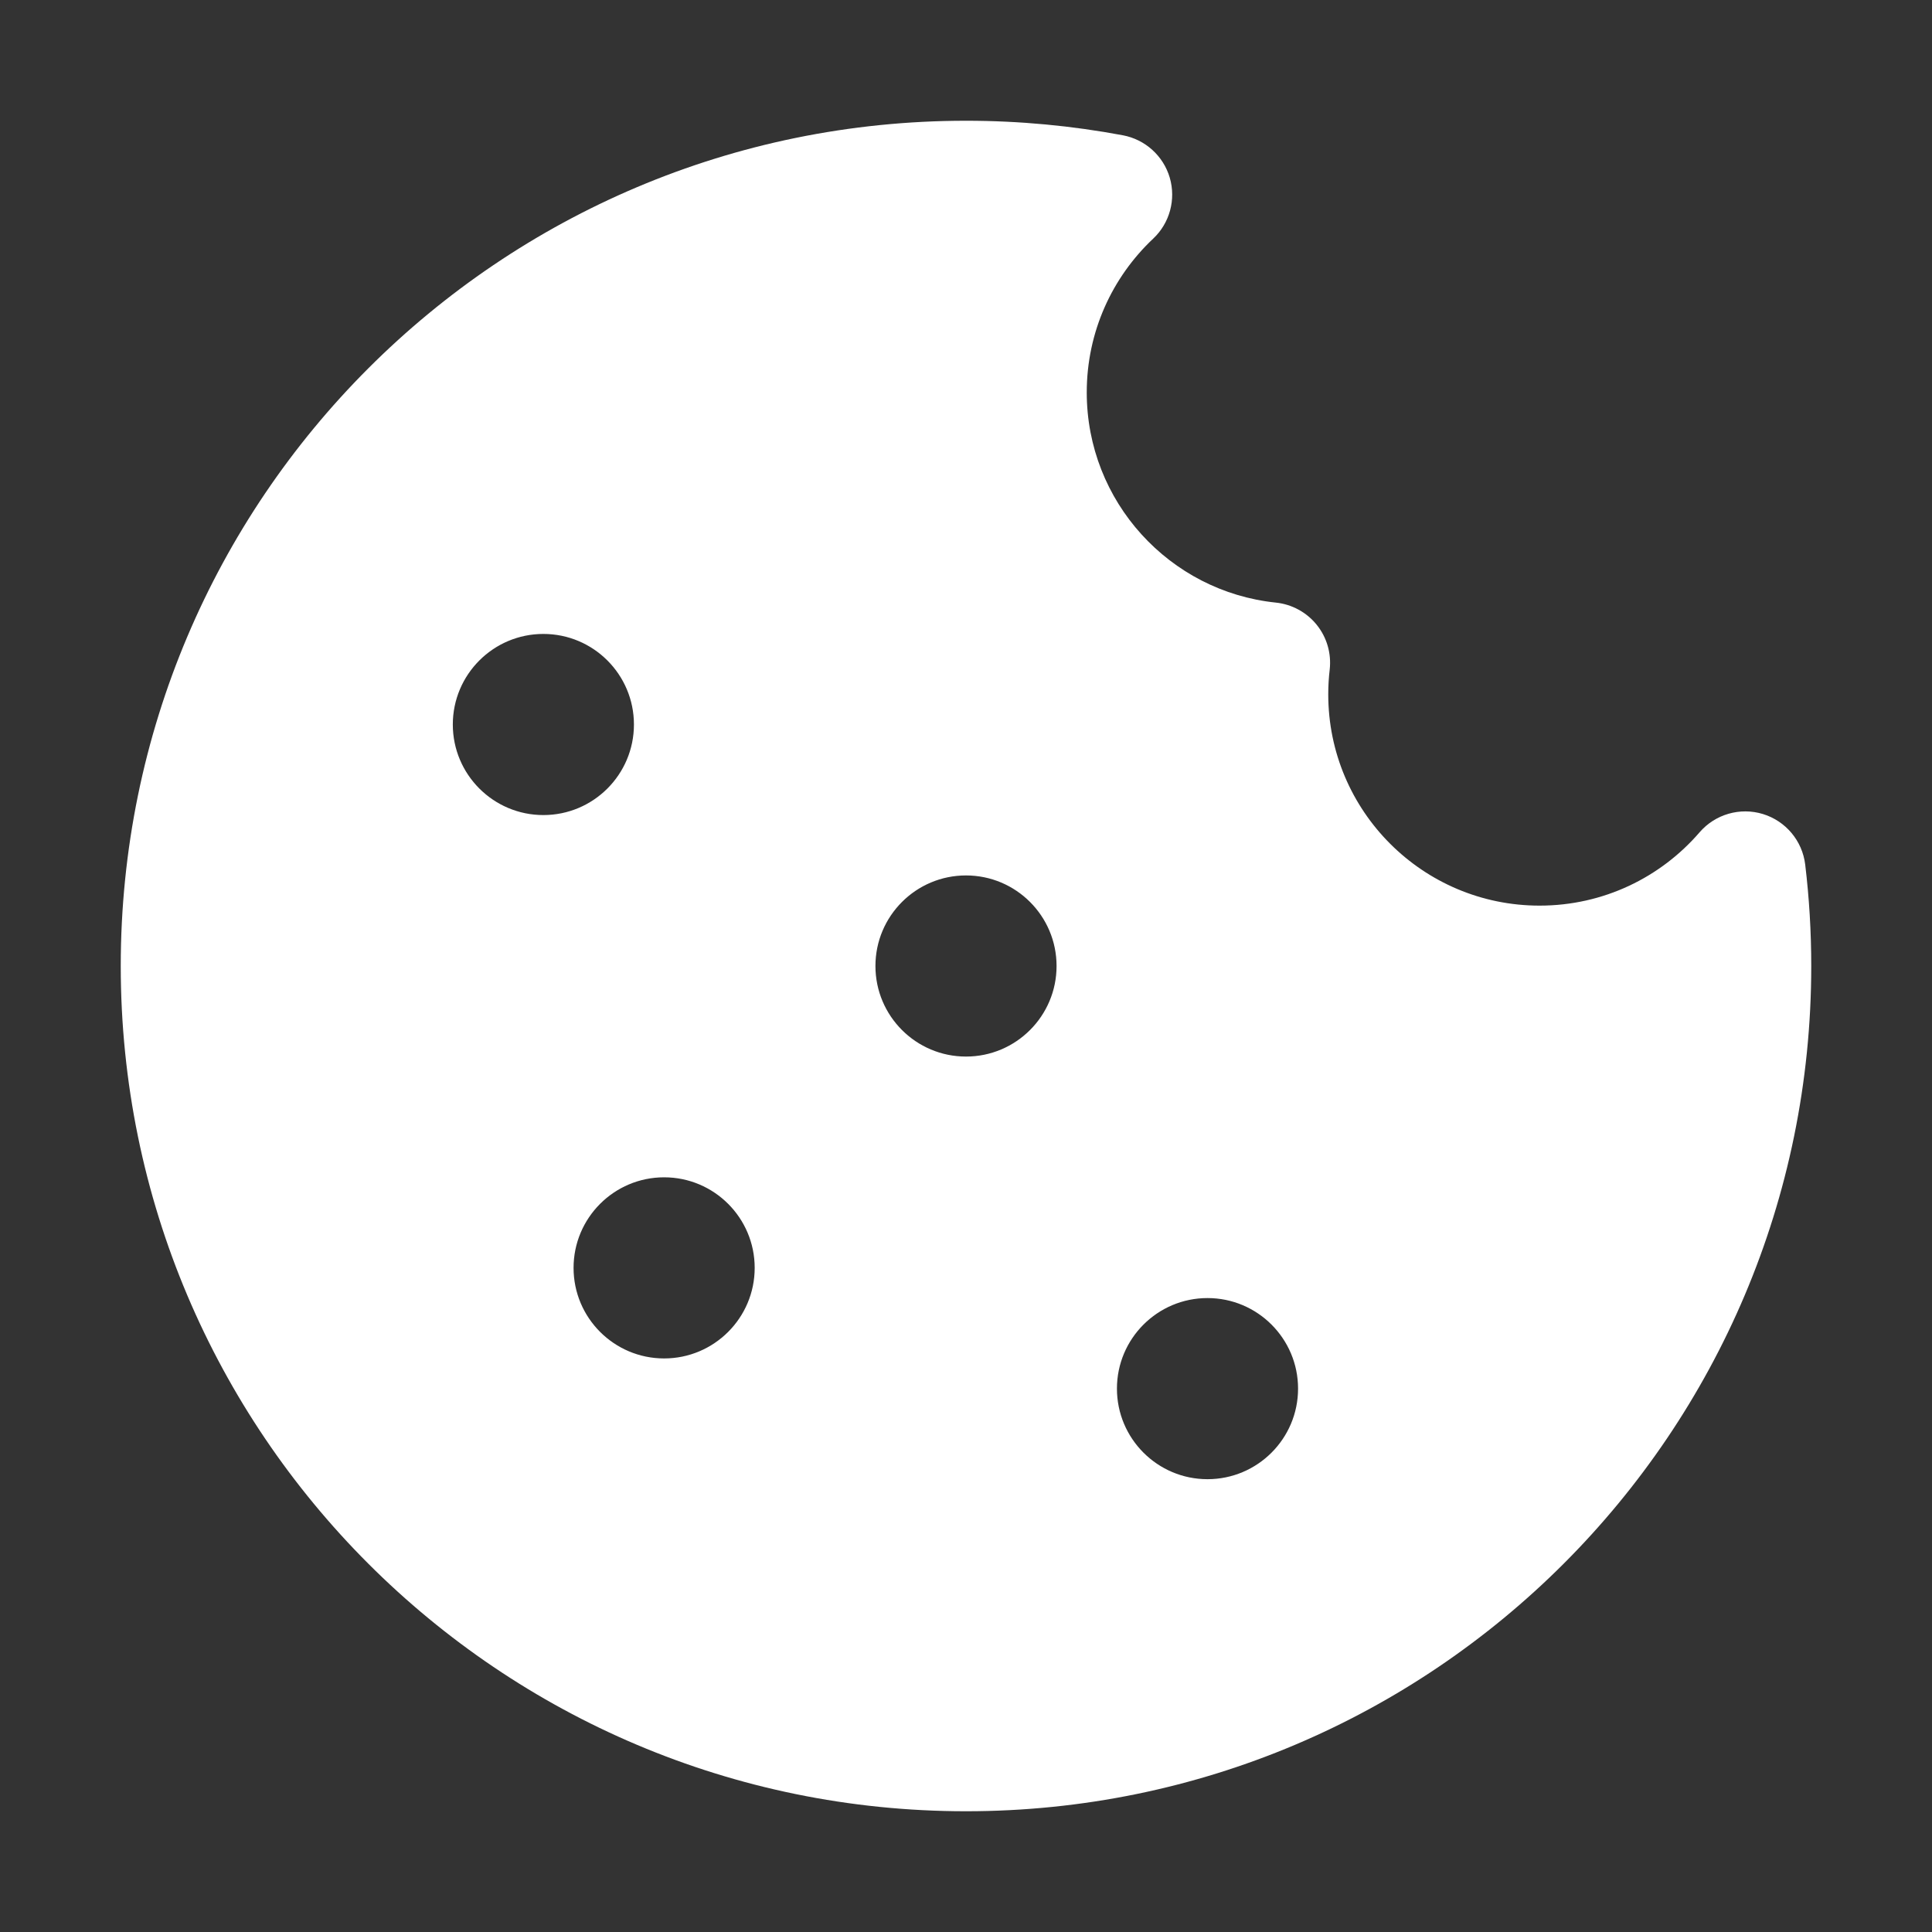 <svg width="32" height="32" viewBox="0 0 32 32" fill="none" xmlns="http://www.w3.org/2000/svg">
<rect x="0" y="0" width="32" height="32" fill="#333333" stroke="none"/>
<path d="M16 2C8.268 2 2 8.268 2 16C2 23.732 8.268 30 16 30C23.732 30 30 23.732 30 16C30 15.432 29.966 14.872 29.9 14.321C29.853 13.927 29.578 13.599 29.2 13.483C28.821 13.367 28.409 13.486 28.15 13.786C27.507 14.531 26.559 15 25.5 15C23.567 15 22 13.433 22 11.5C22 11.361 22.008 11.225 22.024 11.091C22.054 10.825 21.978 10.559 21.81 10.35C21.643 10.142 21.399 10.009 21.133 9.981C19.373 9.799 18 8.309 18 6.5C18 5.496 18.422 4.591 19.101 3.952C19.375 3.694 19.48 3.304 19.375 2.943C19.269 2.582 18.969 2.311 18.6 2.241C17.756 2.083 16.887 2 16 2ZM16 17.5C15.172 17.5 14.5 16.828 14.5 16C14.5 15.172 15.172 14.5 16 14.5C16.828 14.5 17.5 15.172 17.5 16C17.5 16.828 16.828 17.5 16 17.5ZM12.5 21C12.5 21.828 11.828 22.5 11 22.5C10.172 22.5 9.5 21.828 9.5 21C9.5 20.172 10.172 19.5 11 19.5C11.828 19.5 12.5 20.172 12.5 21ZM9 13.5C8.172 13.5 7.5 12.828 7.5 12C7.5 11.172 8.172 10.5 9 10.5C9.828 10.5 10.5 11.172 10.5 12C10.5 12.828 9.828 13.5 9 13.5ZM21.5 23C21.5 23.828 20.828 24.5 20 24.5C19.172 24.5 18.5 23.828 18.5 23C18.5 22.172 19.172 21.5 20 21.5C20.828 21.5 21.5 22.172 21.5 23Z" fill="#ffffff"/>
</svg>
